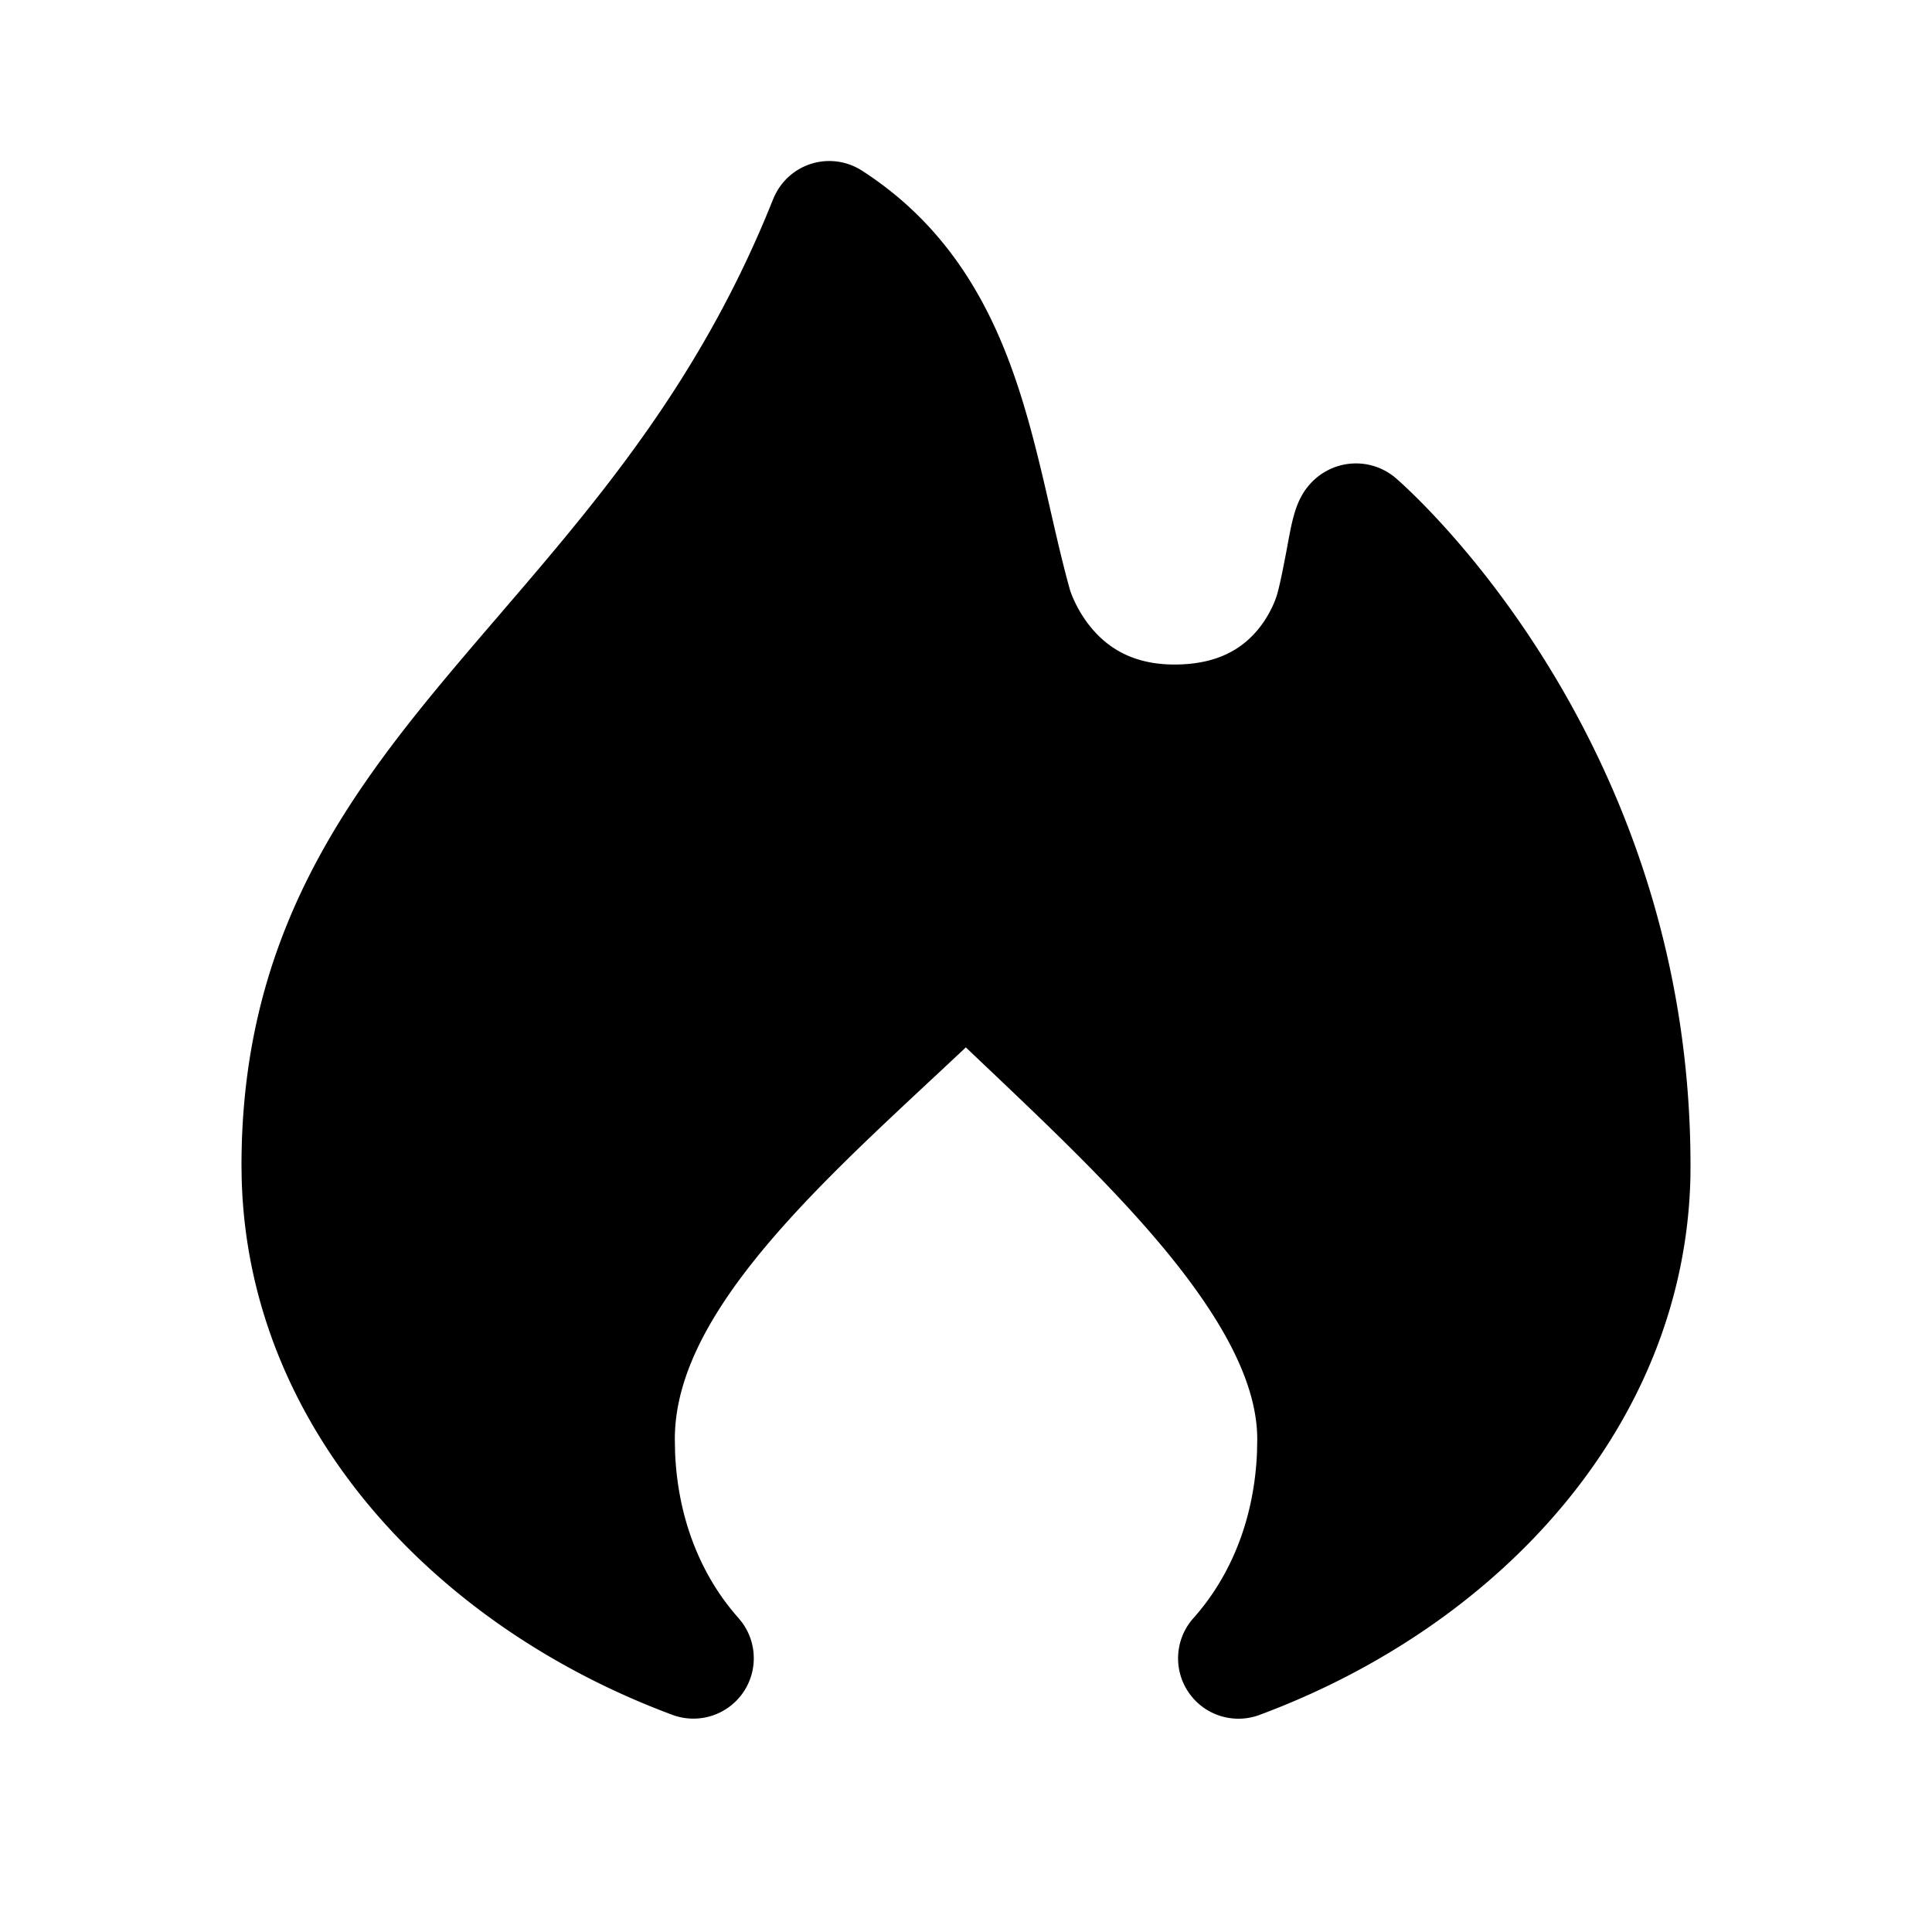 <svg fill="none" viewBox="0 0 24 24" xmlns="http://www.w3.org/2000/svg">
  <path fill="#000" d="M10.073 2.036a.75.75 0 0 1 .635.084c1.027.662 1.555 1.59 1.884 2.525.163.462.281.937.386 1.384.107.46.197.879.311 1.29l.01.032c.033.093.127.312.31.508.19.203.485.396.98.396.463 0 .733-.148.902-.295.184-.16.29-.357.345-.493l.017-.045c.039-.12.081-.332.132-.6.023-.125.05-.277.08-.39.012-.044.04-.153.096-.257.018-.034.104-.2.297-.313a.762.762 0 0 1 .854.055l.034.028.061.055C17.9 6.45 21 9.472 21 14.478l-.001.147c-.071 3.078-2.367 5.569-5.352 6.678a.75.75 0 0 1-.822-1.202c.485-.544.758-1.265.79-2.062l.003-.16c0-.71-.445-1.537-1.276-2.508-.678-.792-1.509-1.566-2.344-2.36-.84.79-1.663 1.527-2.345 2.307-.819.938-1.27 1.768-1.27 2.56l.003.161c.032.797.304 1.518.789 2.062l.04.05a.75.75 0 0 1-.861 1.152c-2.986-1.11-5.281-3.6-5.352-6.678L3 14.478c0-2.775 1.237-4.512 2.633-6.171C7.031 6.645 8.57 5.069 9.605 2.472l.017-.038a.75.75 0 0 1 .451-.398Z"/>
</svg>
